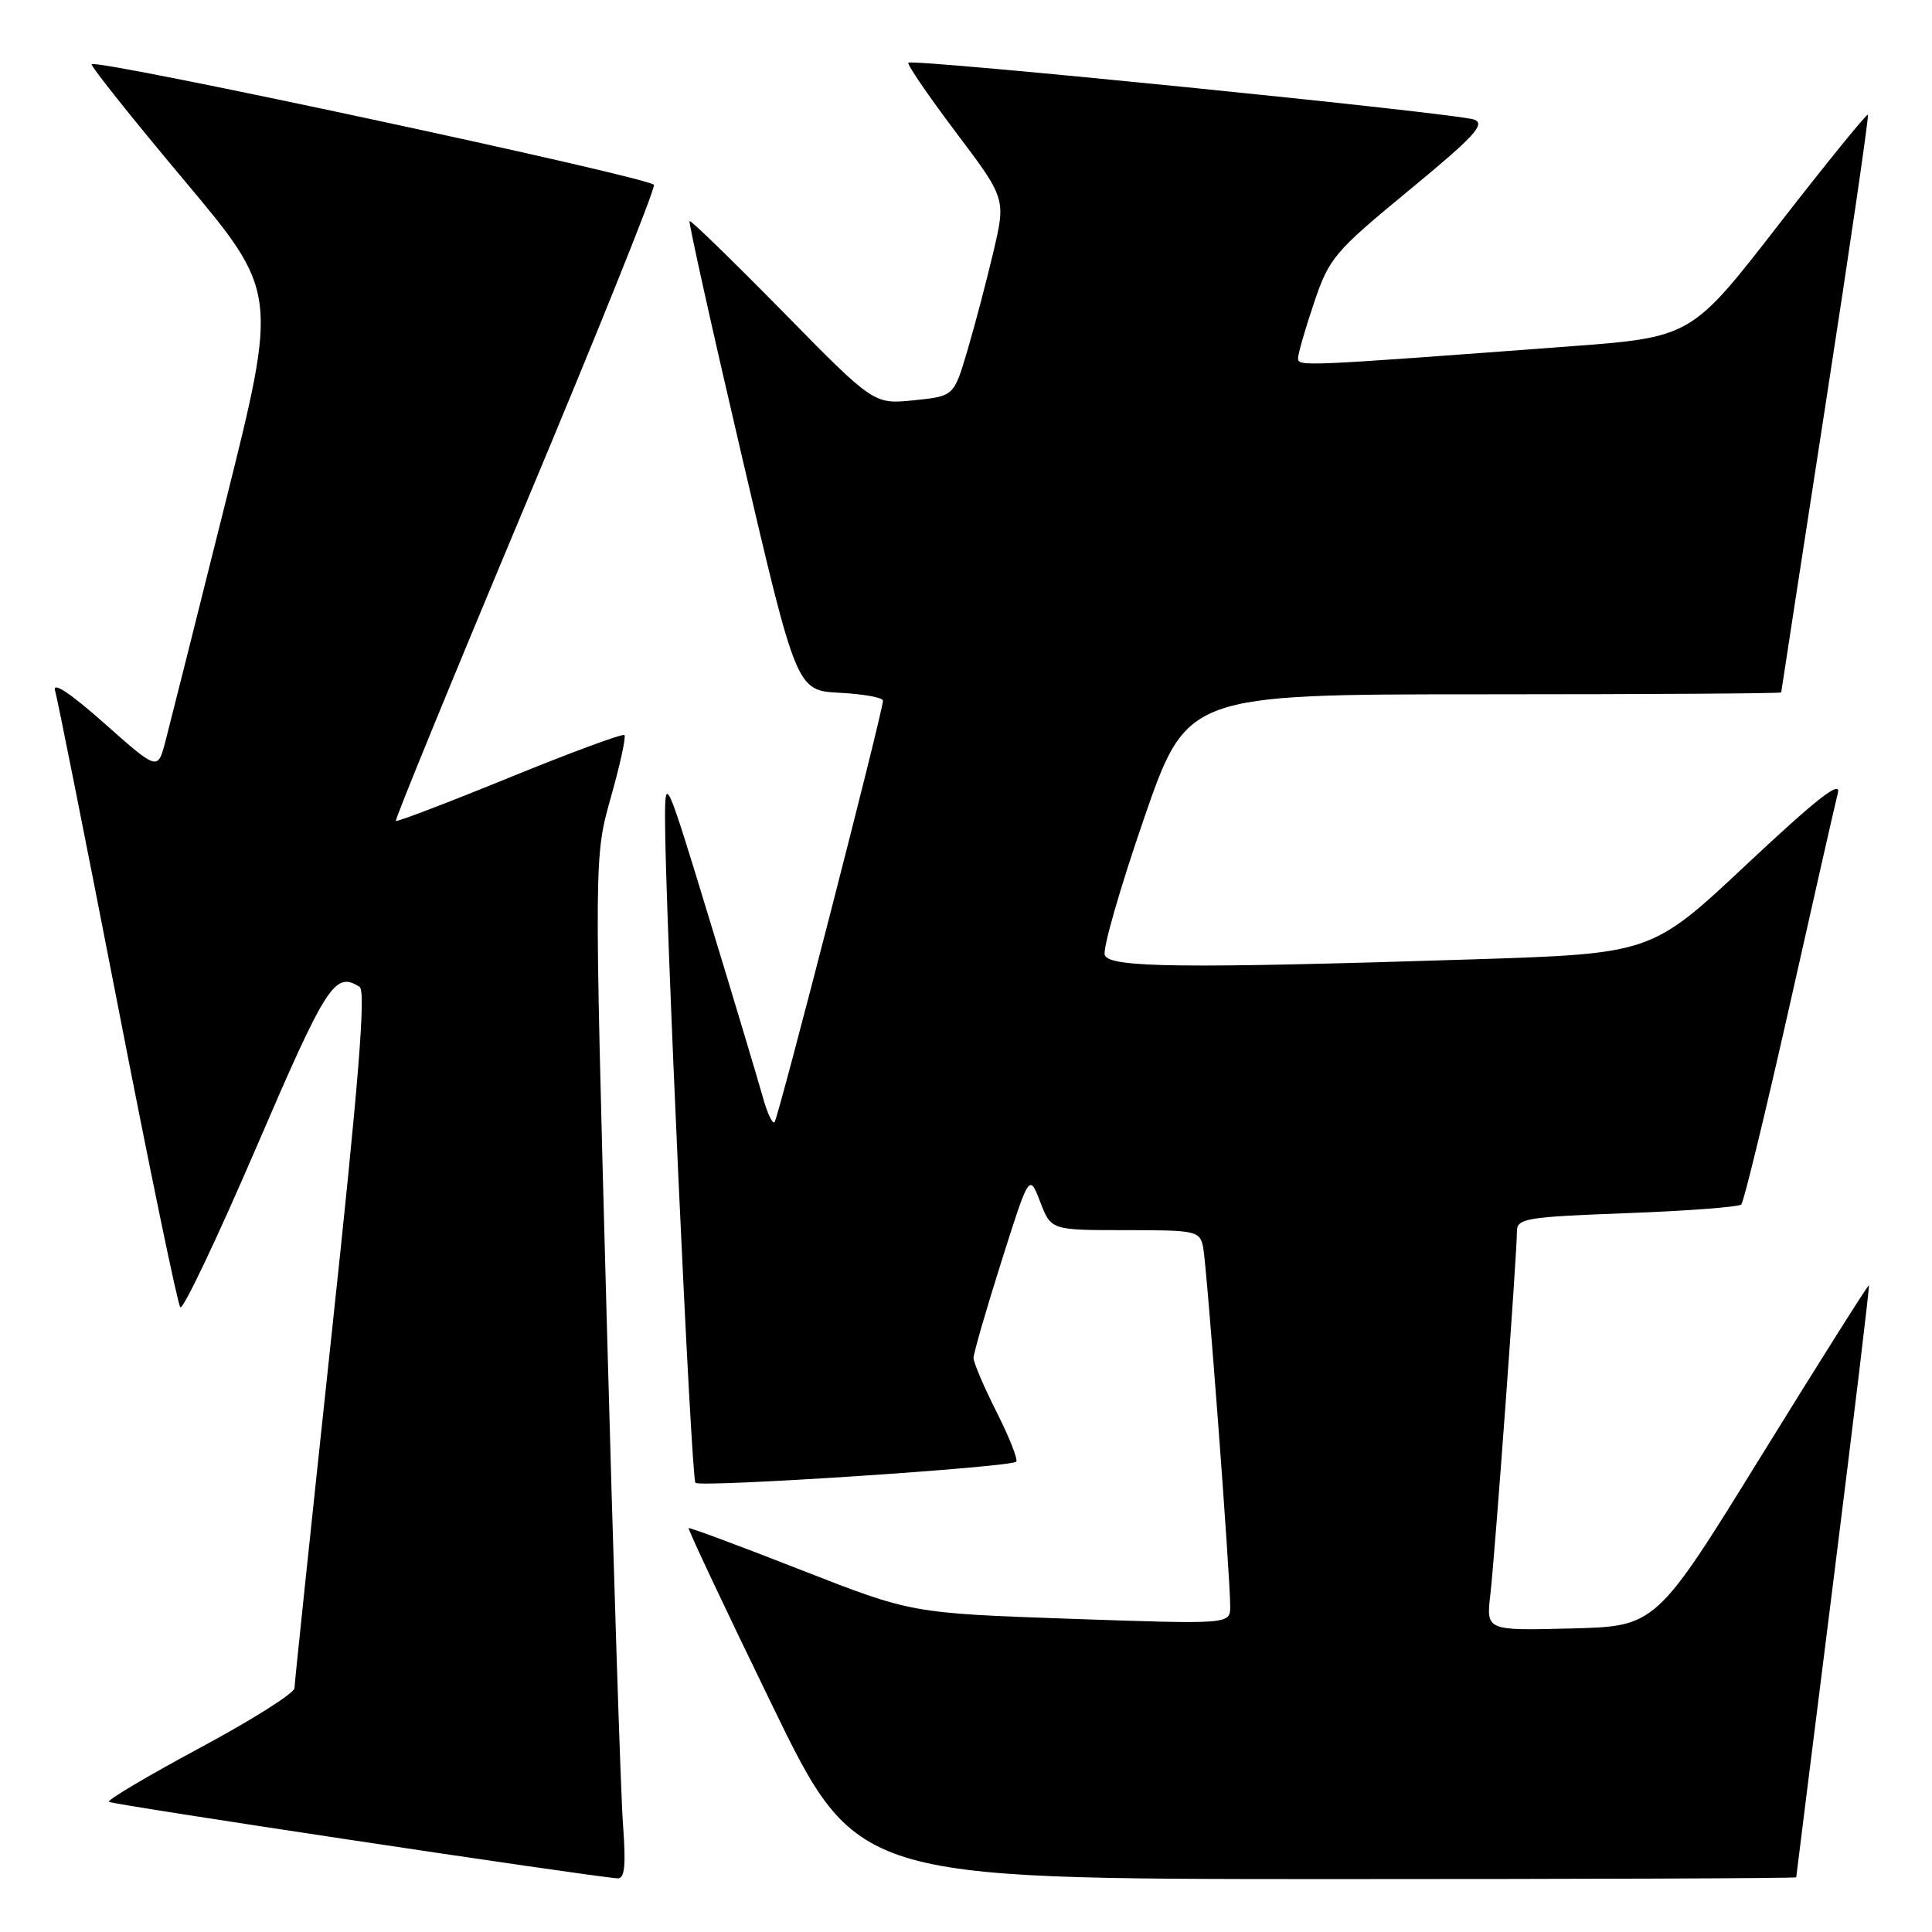 <?xml version="1.0" encoding="UTF-8" standalone="no"?>
<!DOCTYPE svg PUBLIC "-//W3C//DTD SVG 1.1//EN" "http://www.w3.org/Graphics/SVG/1.1/DTD/svg11.dtd" >
<svg xmlns="http://www.w3.org/2000/svg" xmlns:xlink="http://www.w3.org/1999/xlink" version="1.1" viewBox="0 0 256 256">
 <g >
 <path fill="currentColor"
d=" M 82.55 241.75 C 82.25 237.76 81.27 207.28 80.37 174.00 C 78.73 113.50 78.73 113.50 80.94 105.66 C 82.16 101.35 82.97 97.63 82.74 97.40 C 82.51 97.17 75.66 99.70 67.52 103.02 C 59.39 106.34 52.60 108.93 52.45 108.78 C 52.30 108.63 60.00 89.83 69.57 67.00 C 79.14 44.17 86.83 25.05 86.65 24.50 C 86.35 23.55 12.89 7.78 12.15 8.51 C 11.96 8.71 17.44 15.58 24.32 23.79 C 36.84 38.71 36.84 38.71 29.87 66.60 C 26.04 81.95 22.45 96.21 21.90 98.31 C 20.89 102.11 20.89 102.11 13.81 95.83 C 9.29 91.83 6.93 90.26 7.30 91.52 C 7.62 92.61 11.34 111.28 15.57 133.00 C 19.79 154.72 23.54 172.82 23.89 173.22 C 24.25 173.61 28.79 164.05 33.99 151.97 C 43.29 130.36 44.37 128.67 47.65 130.77 C 48.50 131.31 47.53 143.40 43.92 177.00 C 41.24 202.03 39.03 223.04 39.02 223.69 C 39.01 224.35 33.37 227.91 26.49 231.60 C 19.61 235.30 14.18 238.52 14.42 238.75 C 14.77 239.11 77.27 248.51 81.79 248.89 C 82.78 248.97 82.96 247.32 82.55 241.75 Z  M 238.01 248.75 C 238.02 248.61 240.23 230.95 242.93 209.50 C 245.62 188.05 247.75 170.42 247.64 170.31 C 247.54 170.21 241.15 180.33 233.44 192.81 C 219.43 215.50 219.43 215.50 208.18 215.78 C 196.92 216.07 196.92 216.07 197.48 211.28 C 198.08 206.10 201.00 166.25 201.00 163.18 C 201.00 161.44 202.16 161.25 215.56 160.75 C 223.58 160.45 230.40 159.93 230.73 159.60 C 231.06 159.27 233.94 147.41 237.13 133.25 C 240.31 119.09 243.19 106.40 243.53 105.06 C 243.97 103.29 240.68 105.87 231.48 114.50 C 218.84 126.36 218.84 126.36 195.17 127.12 C 156.70 128.34 147.03 128.23 146.39 126.56 C 146.08 125.77 148.41 117.67 151.55 108.56 C 157.27 92.00 157.27 92.00 196.64 92.00 C 218.29 92.00 236.01 91.89 236.02 91.75 C 236.03 91.61 238.68 74.40 241.91 53.50 C 245.15 32.60 247.66 15.36 247.51 15.20 C 247.35 15.03 242.02 21.60 235.66 29.79 C 224.10 44.69 224.10 44.69 207.80 45.91 C 172.39 48.56 172.00 48.58 172.00 47.47 C 172.00 46.87 172.95 43.56 174.12 40.11 C 176.13 34.17 176.79 33.38 186.72 25.20 C 195.35 18.09 196.87 16.44 195.35 15.85 C 193.21 15.02 120.92 7.75 120.36 8.31 C 120.16 8.51 122.98 12.65 126.64 17.50 C 133.29 26.32 133.29 26.32 131.62 33.41 C 130.70 37.31 129.15 43.20 128.17 46.50 C 126.39 52.50 126.39 52.50 121.08 53.04 C 115.78 53.58 115.78 53.58 103.72 41.29 C 97.08 34.54 91.53 29.14 91.37 29.29 C 91.22 29.45 94.34 43.51 98.32 60.54 C 105.55 91.50 105.55 91.50 111.28 91.80 C 114.42 91.96 117.00 92.43 117.00 92.84 C 117.00 94.26 103.12 148.21 102.63 148.70 C 102.36 148.98 101.65 147.47 101.07 145.35 C 100.48 143.23 97.33 132.72 94.06 122.00 C 88.30 103.08 88.12 102.68 88.12 108.50 C 88.12 120.26 91.58 195.91 92.15 196.48 C 92.80 197.13 133.91 194.43 134.65 193.68 C 134.92 193.42 133.75 190.47 132.07 187.13 C 130.38 183.79 129.00 180.55 129.00 179.94 C 129.00 179.32 130.66 173.57 132.69 167.16 C 136.38 155.50 136.38 155.50 137.83 159.25 C 139.27 163.00 139.27 163.00 149.12 163.00 C 158.52 163.00 158.98 163.10 159.42 165.25 C 159.91 167.66 163.02 208.92 163.01 212.87 C 163.00 215.23 163.00 215.23 141.90 214.50 C 120.79 213.76 120.79 213.76 106.15 208.03 C 98.09 204.87 91.39 202.38 91.25 202.48 C 91.11 202.59 96.06 213.09 102.25 225.82 C 113.50 248.97 113.50 248.97 175.75 248.99 C 209.99 248.99 238.00 248.89 238.01 248.75 Z "/>
</g>
</svg>